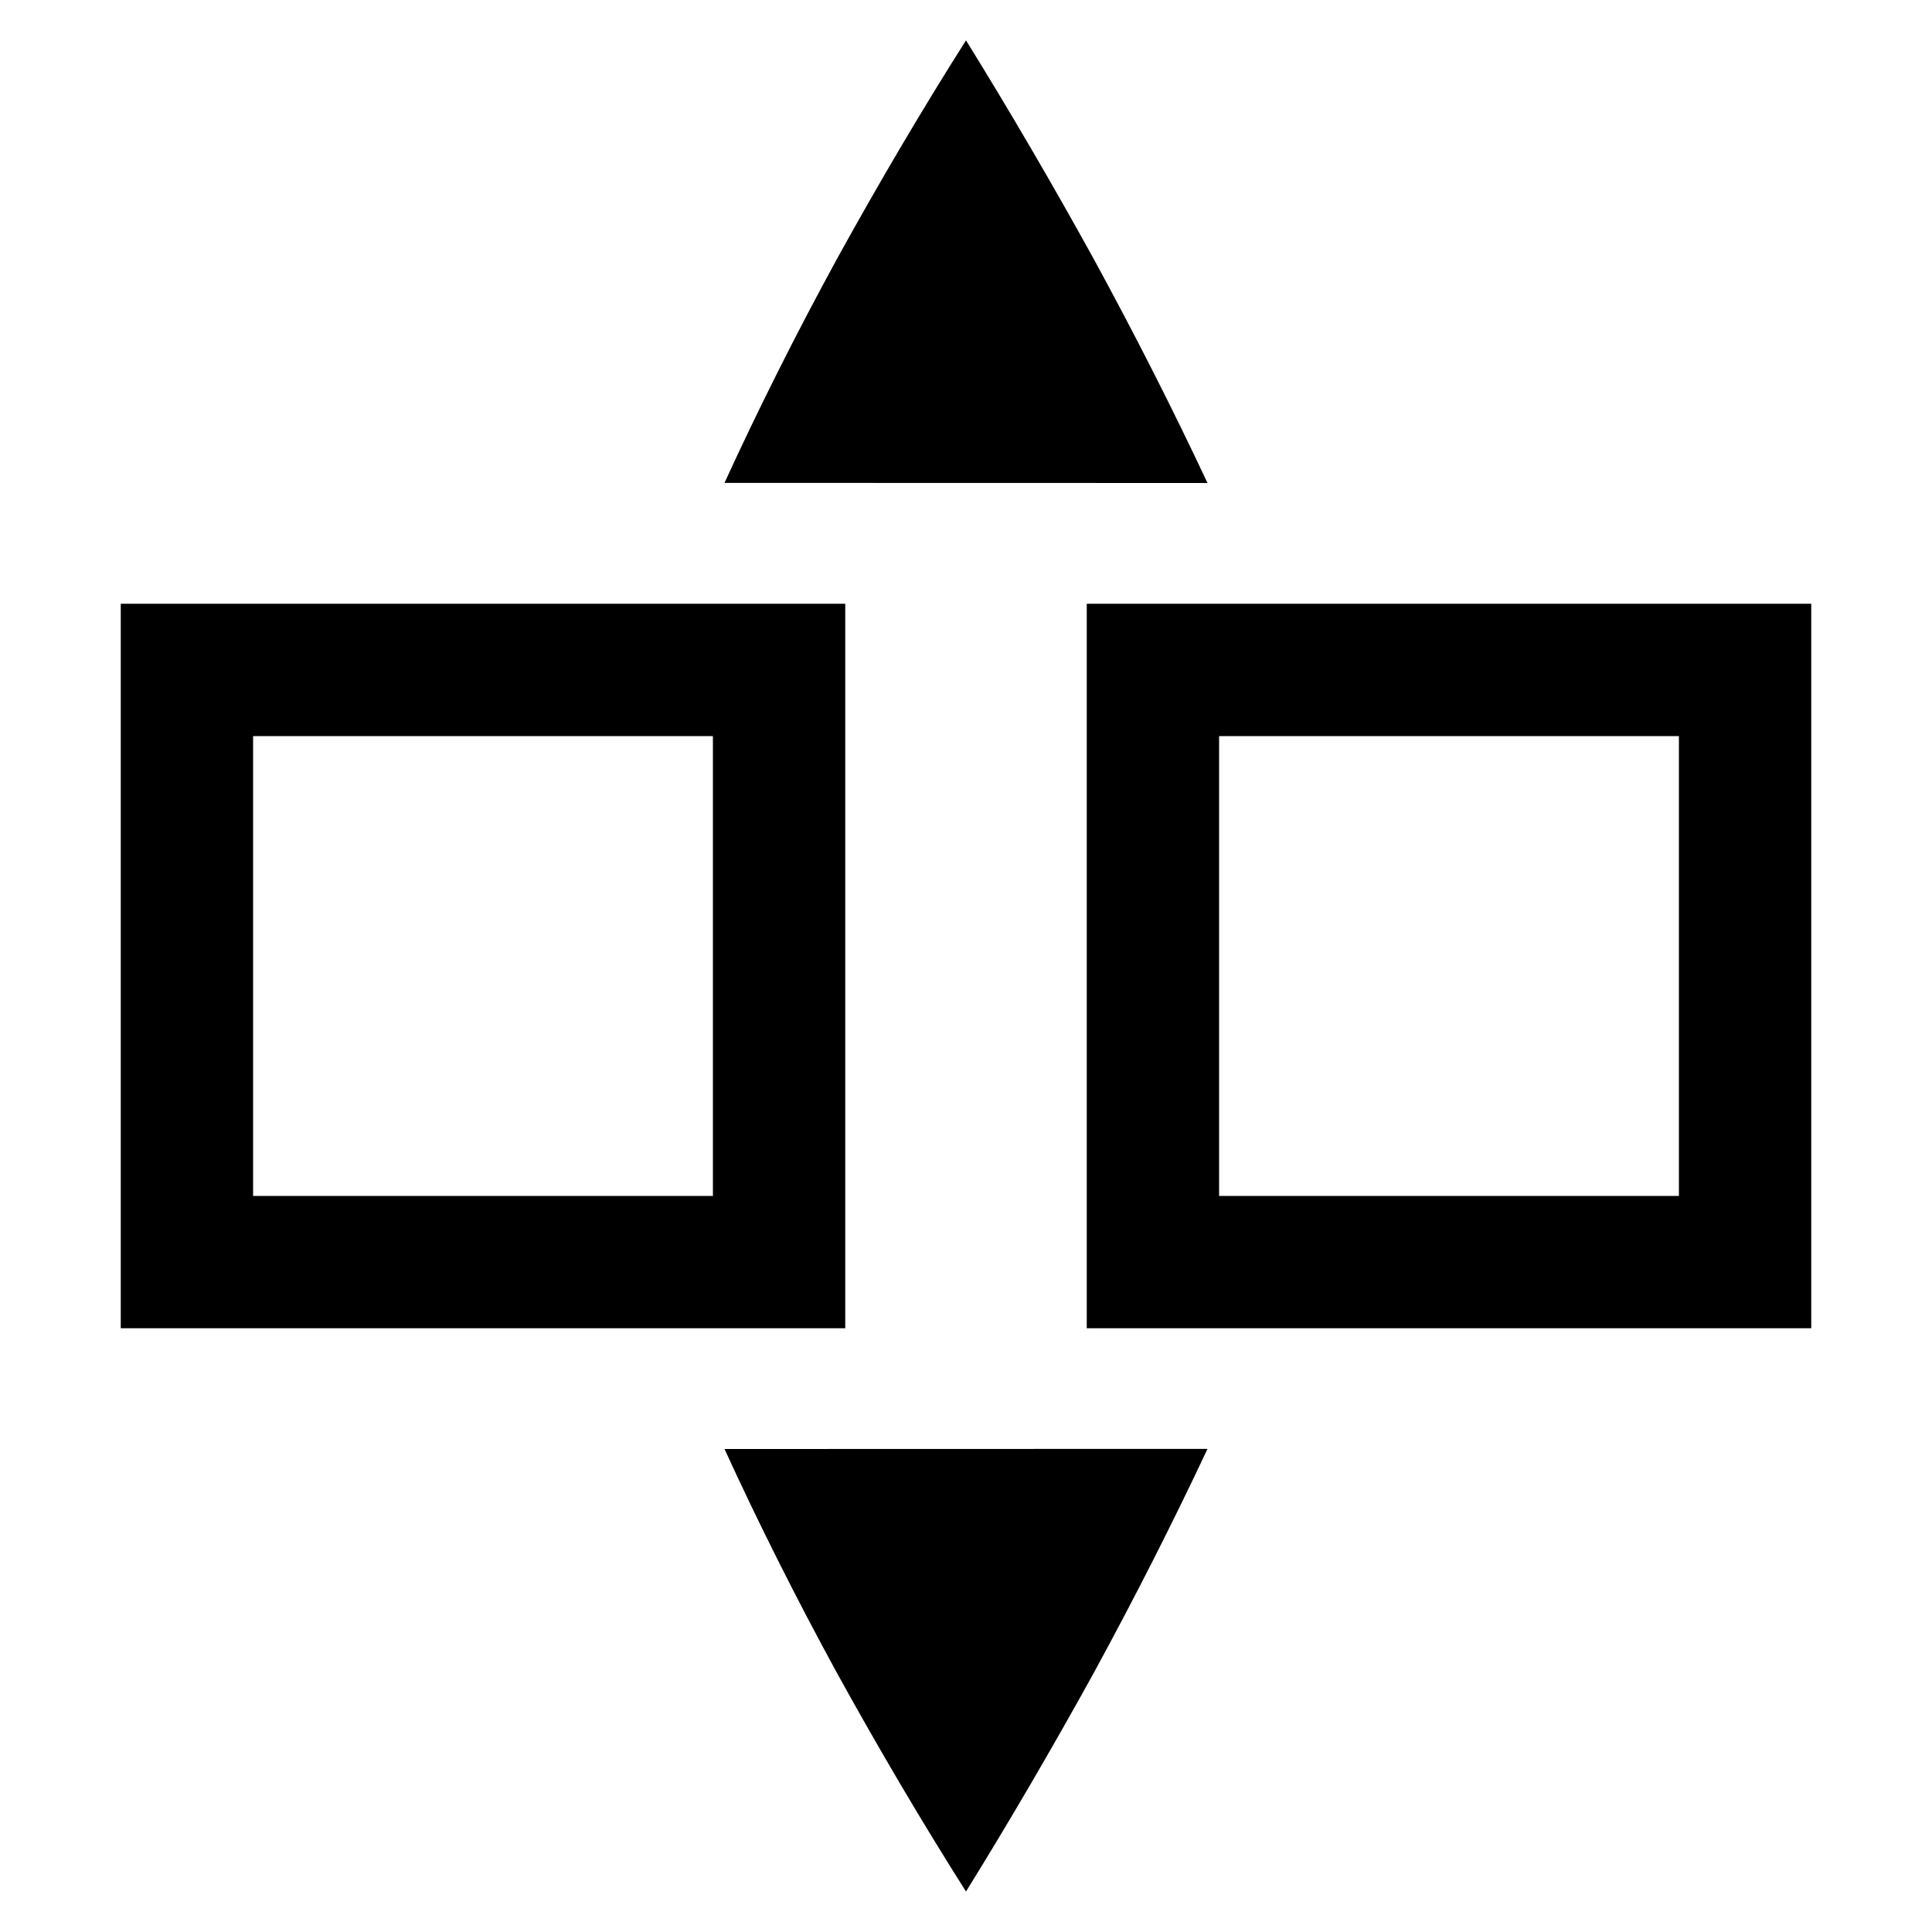 <?xml version="1.0" encoding="UTF-8" standalone="no"?>
<svg
   xmlns:dc="http://purl.org/dc/elements/1.1/"
   xmlns:cc="http://creativecommons.org/ns#"
   xmlns:rdf="http://www.w3.org/1999/02/22-rdf-syntax-ns#"
   xmlns:svg="http://www.w3.org/2000/svg"
   xmlns="http://www.w3.org/2000/svg"
   xmlns:sodipodi="http://sodipodi.sourceforge.net/DTD/sodipodi-0.dtd"
   xmlns:inkscape="http://www.inkscape.org/namespaces/inkscape"
   viewBox="0 0 16 16"
   version="1.1"
   id="svg4"
   sodipodi:docname="adjustrow.svg"
   inkscape:version="1.0.2 (e86c870879, 2021-01-15)">
  <defs
     id="defs8" />
  <sodipodi:namedview
     pagecolor="#ffffff"
     bordercolor="#666666"
     borderopacity="1"
     objecttolerance="10"
     gridtolerance="10"
     guidetolerance="10"
     inkscape:pageopacity="0"
     inkscape:pageshadow="2"
     inkscape:window-width="1366"
     inkscape:window-height="689"
     id="namedview6"
     showgrid="true"
     inkscape:zoom="16.71875"
     inkscape:cx="15.565738"
     inkscape:cy="6.3183796"
     inkscape:window-x="0"
     inkscape:window-y="0"
     inkscape:window-maximized="1"
     inkscape:current-layer="svg4"
     inkscape:document-rotation="0">
    <inkscape:grid
       type="xygrid"
       id="grid849" />
  </sodipodi:namedview>
  <g
     id="g861"
     transform="rotate(90,8,8)">
    <g
       id="g883">
      <path
         d="M 11.999,6 12,10 C 12.609,9.721 13.228,9.411 13.858,9.067 14.483,8.722 15.086,8.367 15.665,8 15.085,7.641 14.483,7.289 13.858,6.944 13.227,6.6 12.608,6.286 11.999,6 Z"
         overflow="visible"
         id="path2-3"
         style="stroke-width:0.917" />
      <path
         d="m 4,6 -9.166e-4,4 C 3.39,9.721 2.771,9.411 2.141,9.067 1.516,8.722 0.913,8.367 0.334,8 0.914,7.641 1.516,7.289 2.141,6.944 2.772,6.6 3.391,6.286 4,6 Z"
         overflow="visible"
         id="path2-3-6"
         style="stroke-width:0.917" />
    </g>
    <rect
       style="fill:none;stroke:#000000;stroke-width:1.096;stroke-opacity:1"
       id="rect11"
       width="4.904"
       height="4.904"
       x="5.548"
       y="1.548"
       ry="0" />
    <rect
       style="fill:none;stroke:#000000;stroke-width:1.096;stroke-opacity:1"
       id="rect11-3"
       width="4.904"
       height="4.904"
       x="5.548"
       y="9.548"
       ry="0" />
  </g>
</svg>
